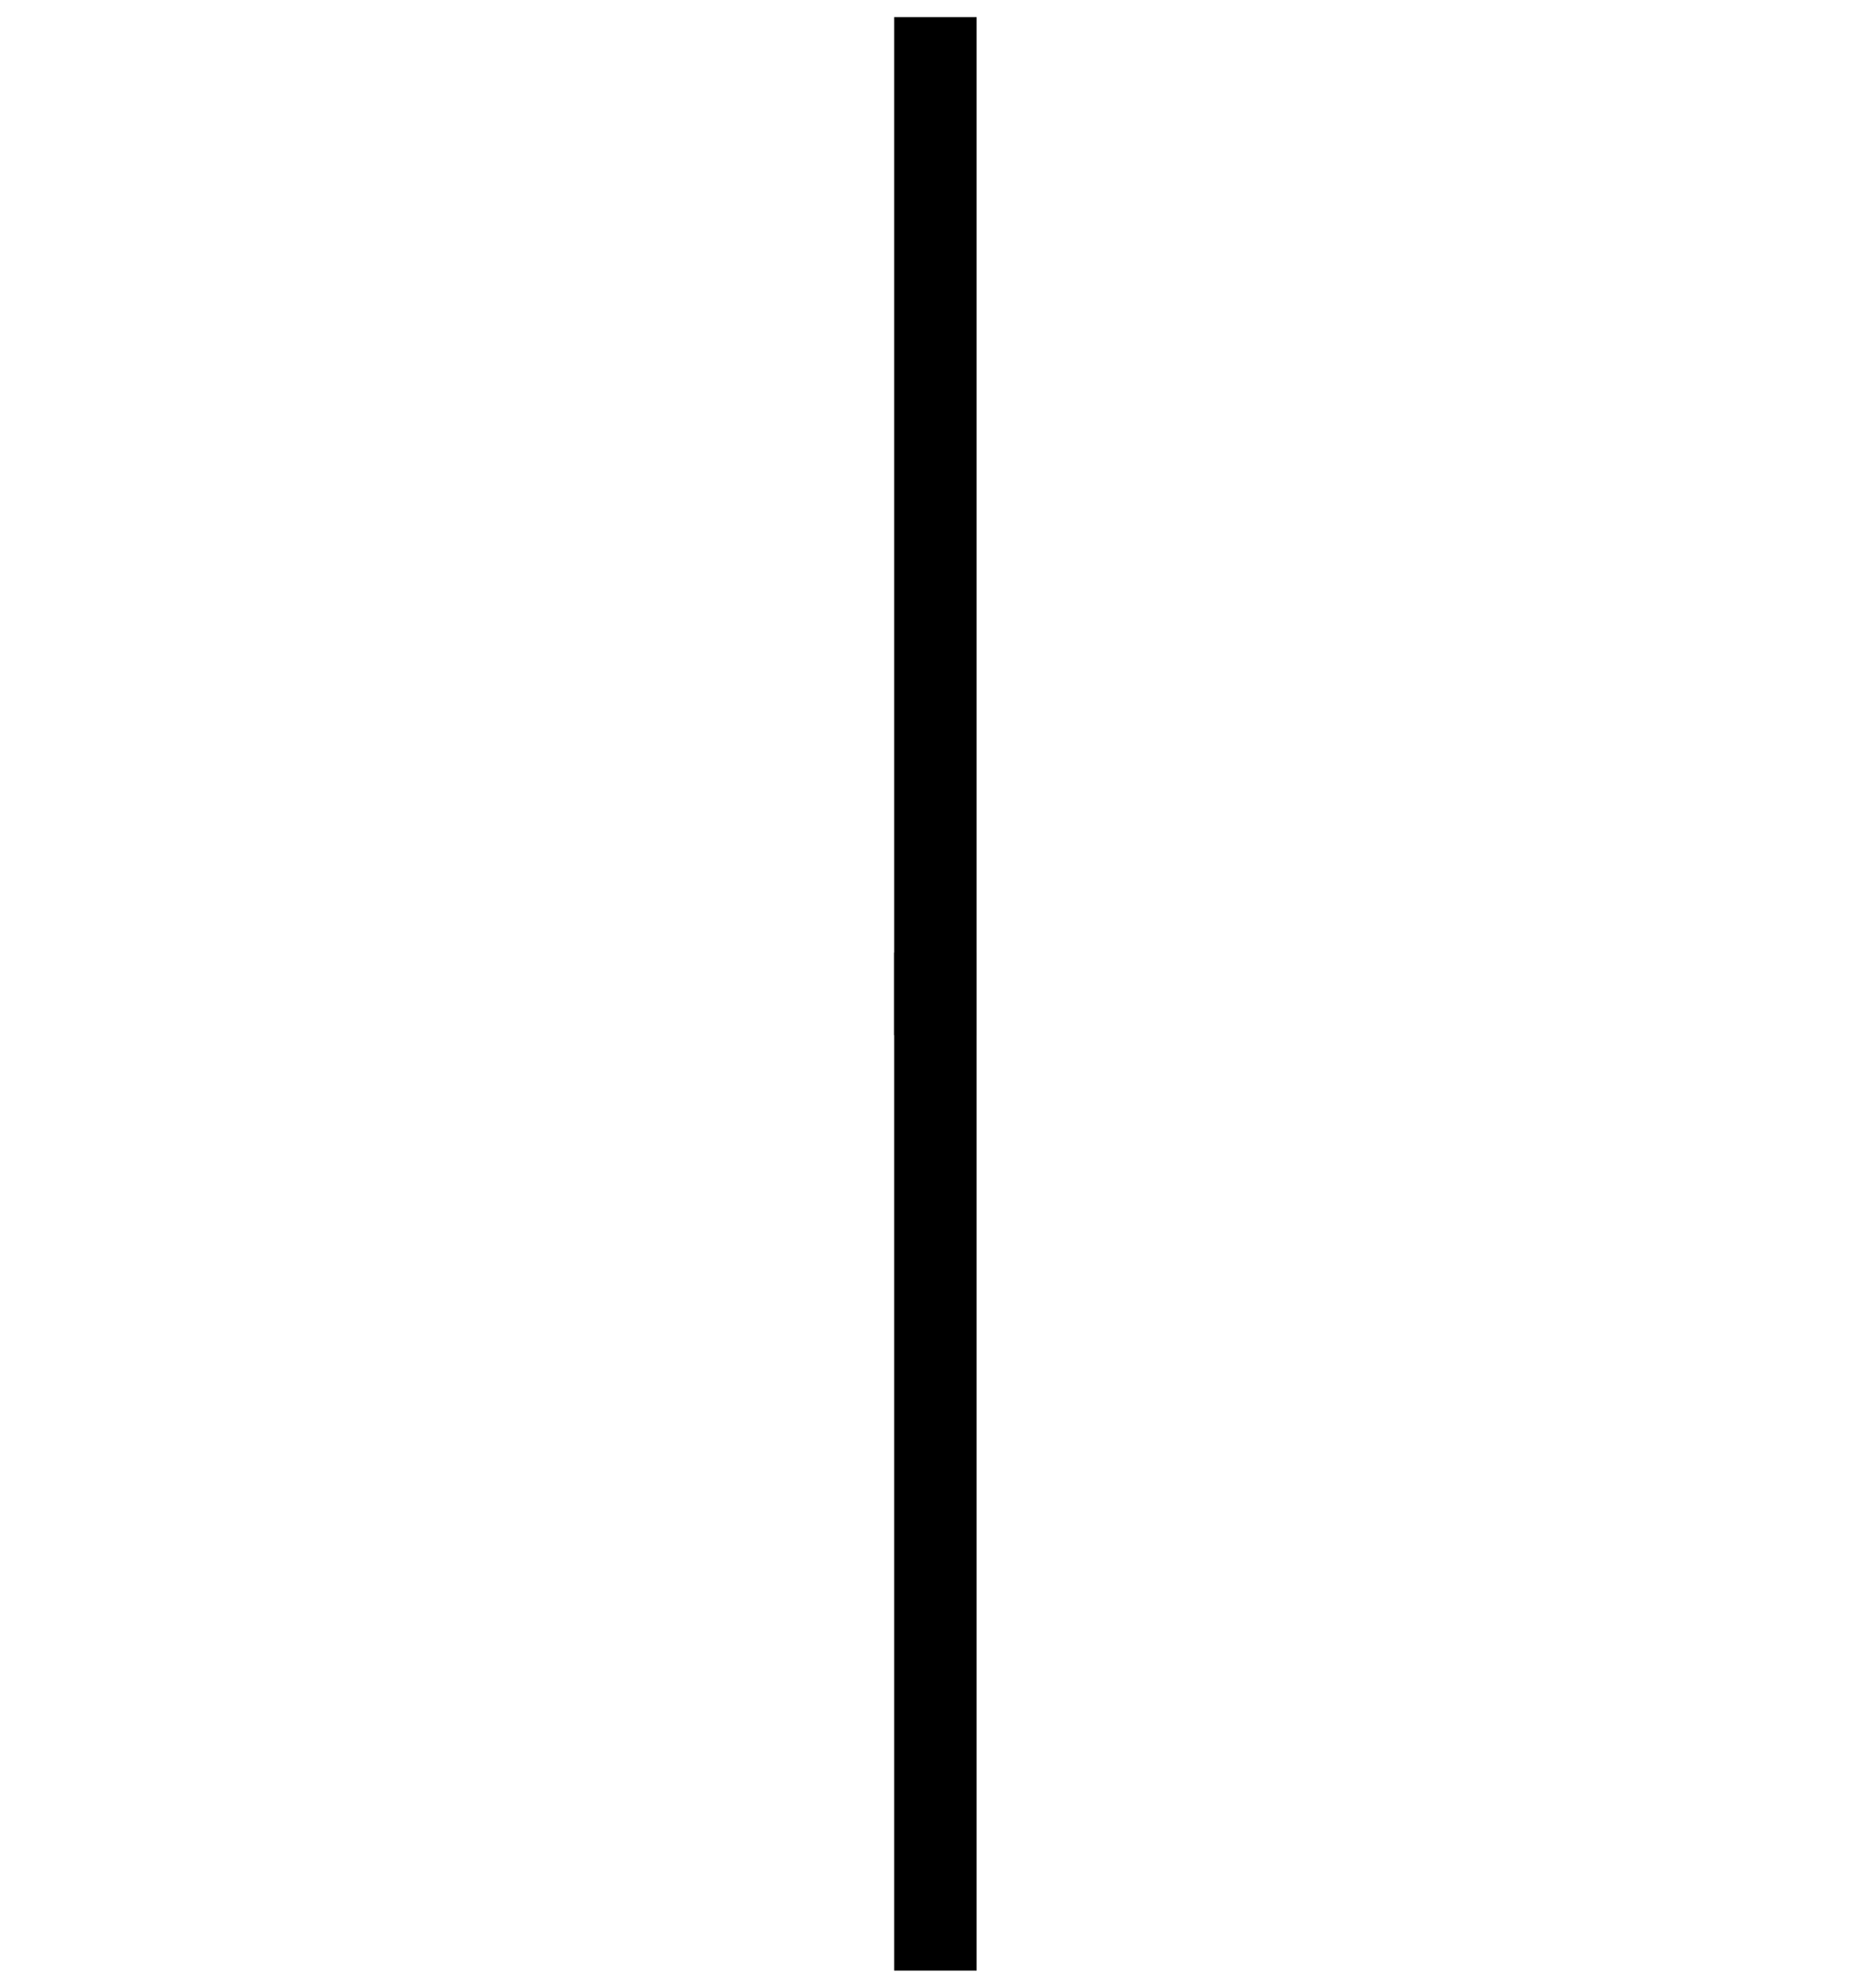<svg width="100%" height="100%" viewBox="0 0 945 1004" version="1.1" xmlns="http://www.w3.org/2000/svg"
    xmlns:xlink="http://www.w3.org/1999/xlink" xml:space="preserve" xmlns:serif="http://www.serif.com/"
    style="fill-rule:evenodd;clip-rule:evenodd;stroke-linecap:square;stroke-linejoin:round;stroke-miterlimit:1.5;">
    <g transform="matrix(1,0,0,1,-1181.1,-442.978)">
        <path d="M1653.54,472.441L1653.54,944.882" style="fill:none;stroke:black;stroke-width:41.67px;" />
        <g transform="matrix(1,0,0,1,-2.27374e-13,472.441)">
            <path d="M1653.54,472.441L1653.54,944.882" style="fill:none;stroke:black;stroke-width:41.67px;" />
        </g>
        <path d="M1653.54,944.882L2125.98,944.882" style="fill:none;" />
        <rect x="1181.1" y="472.441" width="944.882" height="944.882" style="fill:none;" />
    </g>
</svg>